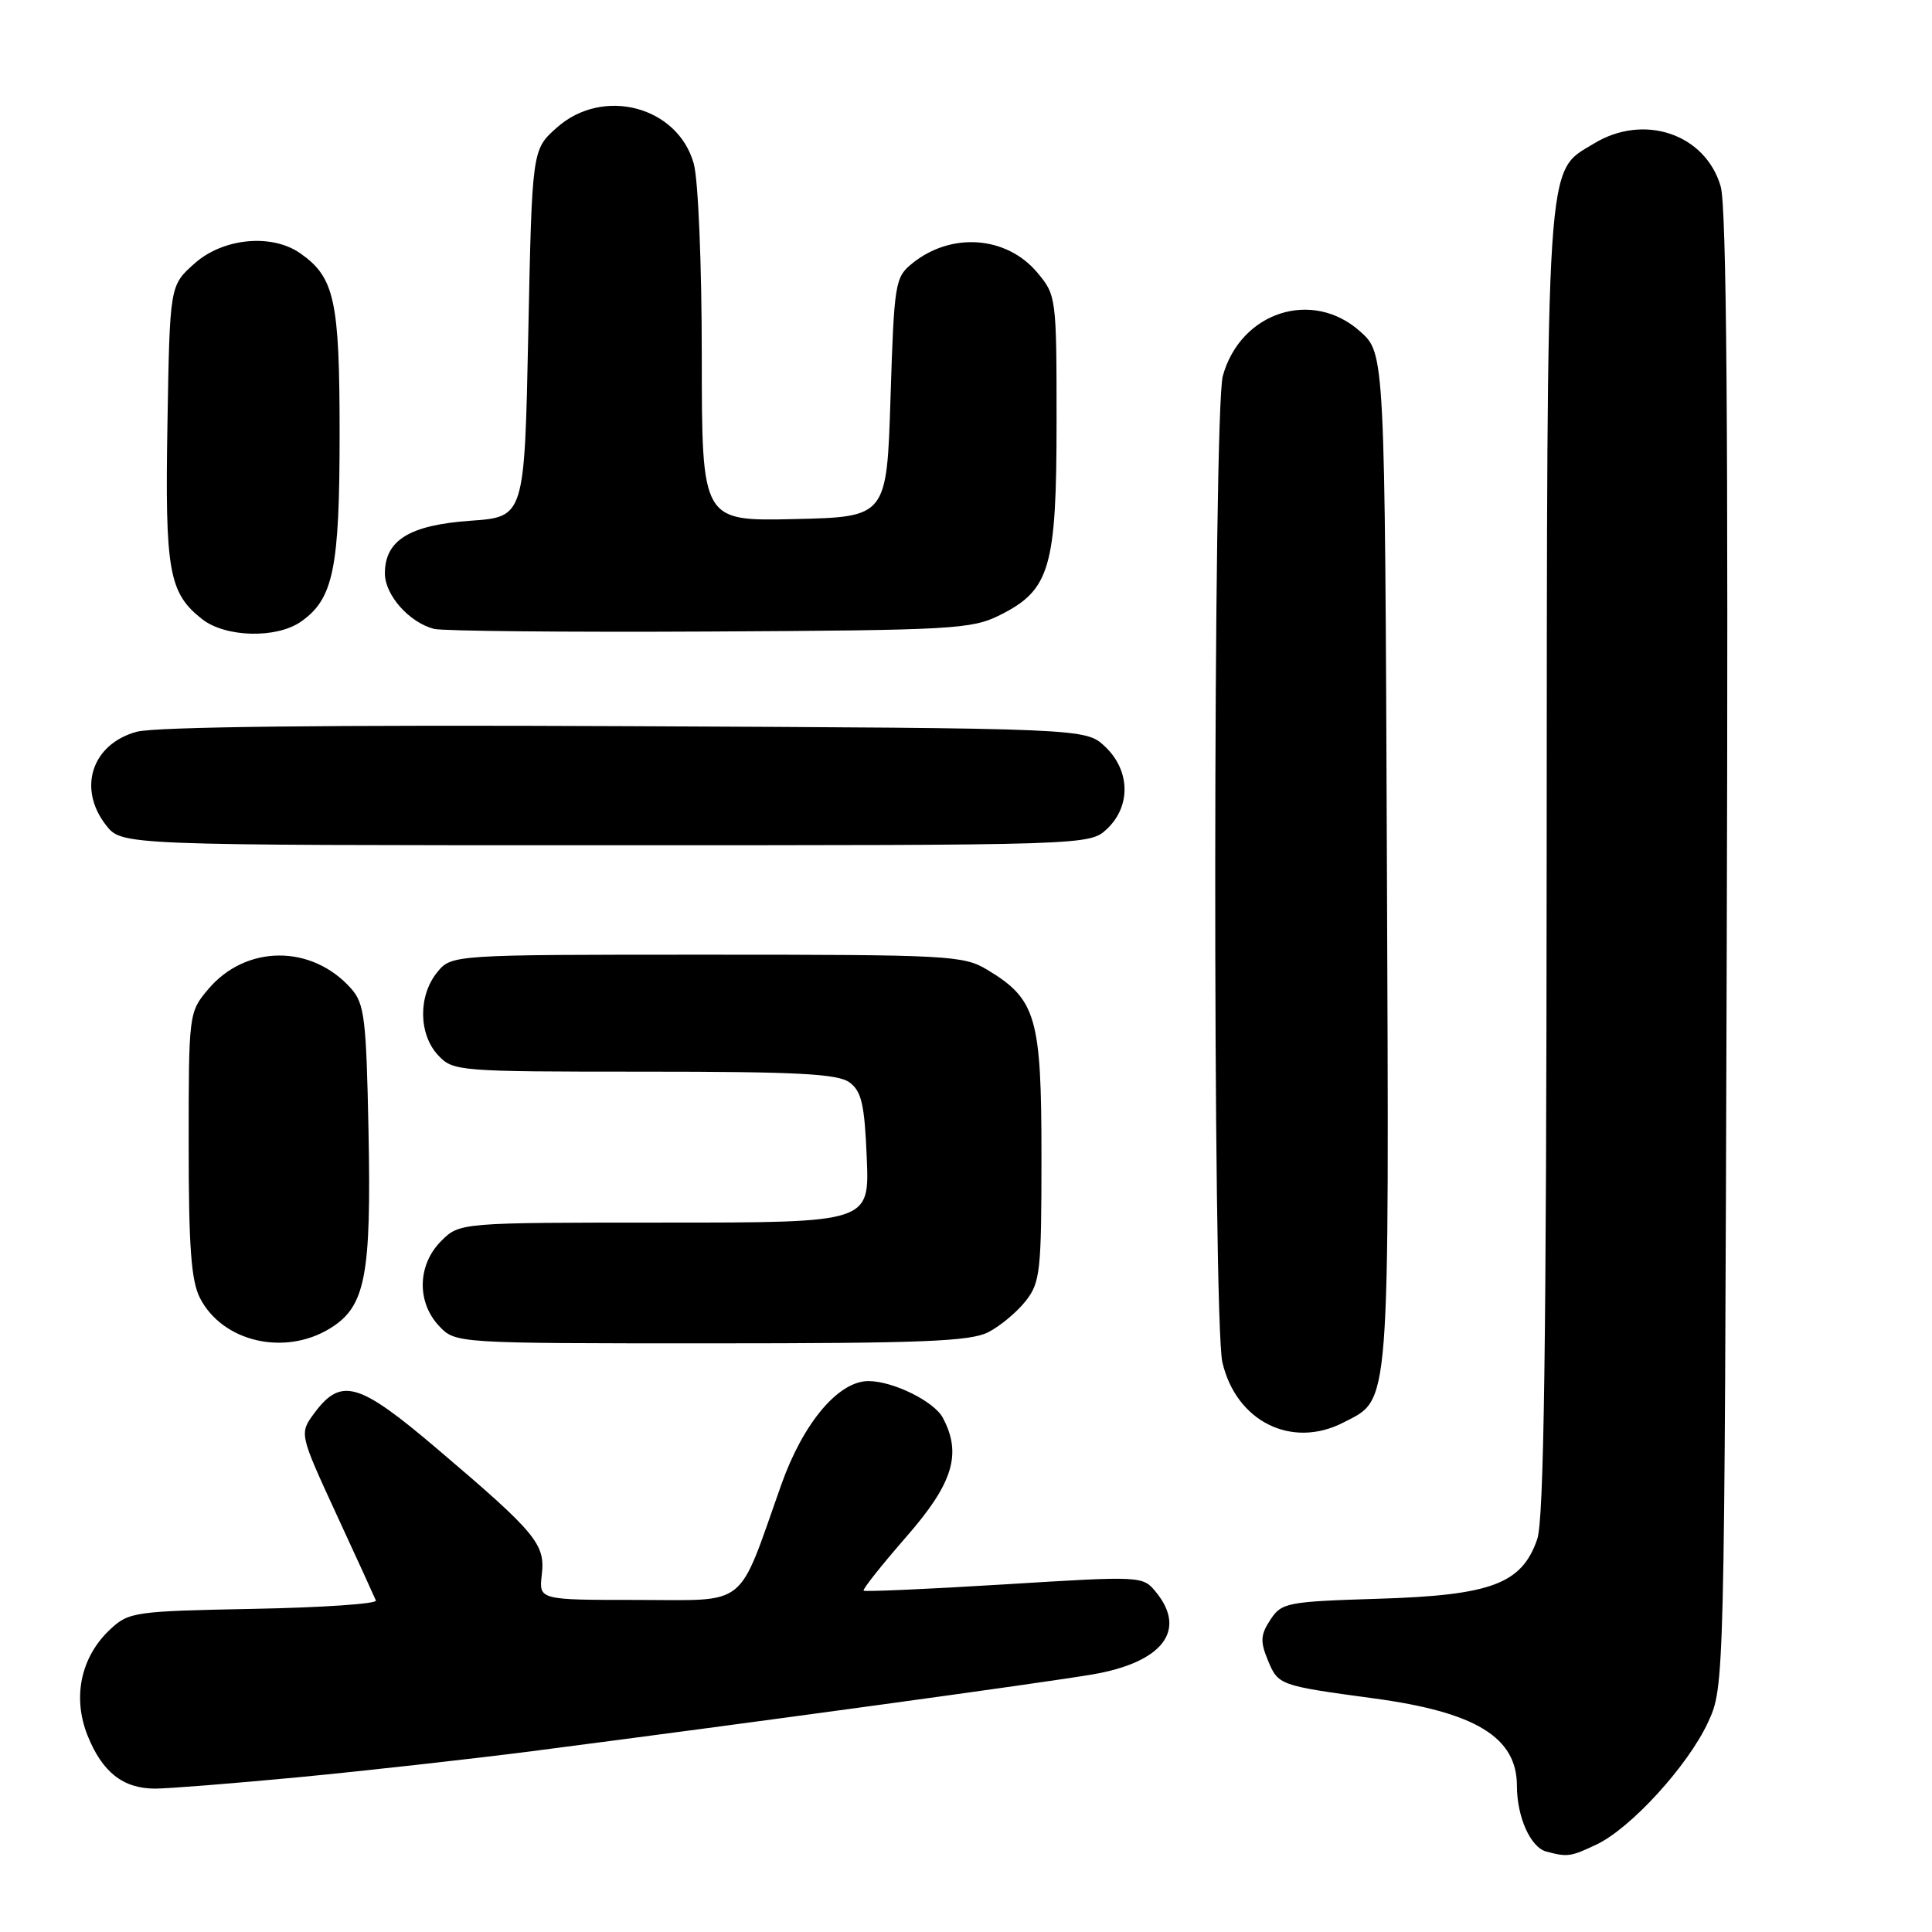 <?xml version="1.0" encoding="UTF-8" standalone="no"?>
<!DOCTYPE svg PUBLIC "-//W3C//DTD SVG 1.1//EN" "http://www.w3.org/Graphics/SVG/1.1/DTD/svg11.dtd" >
<svg xmlns="http://www.w3.org/2000/svg" xmlns:xlink="http://www.w3.org/1999/xlink" version="1.1" viewBox="0 0 256 256">
 <g >
 <path fill="currentColor"
d=" M 211.54 244.41 C 216.10 242.25 223.67 233.95 226.32 228.22 C 228.50 223.50 228.50 223.50 228.80 126.00 C 229.02 56.85 228.78 27.40 228.00 24.70 C 225.97 17.74 217.82 14.98 211.19 19.03 C 204.76 22.95 205.01 19.20 204.94 114.22 C 204.90 178.35 204.58 201.39 203.69 203.95 C 201.65 209.86 197.63 211.38 182.73 211.84 C 170.51 212.22 169.81 212.36 168.33 214.63 C 167.02 216.62 166.97 217.50 168.01 220.02 C 169.37 223.30 169.52 223.35 182.00 225.04 C 195.54 226.86 201.00 230.20 201.00 236.64 C 201.00 240.76 202.80 244.78 204.89 245.34 C 207.71 246.09 208.13 246.03 211.54 244.41 Z  M 39.59 235.49 C 48.34 234.65 62.25 233.10 70.50 232.04 C 99.12 228.34 138.53 222.95 144.82 221.86 C 154.02 220.27 157.29 216.05 153.22 211.02 C 151.43 208.81 151.43 208.81 133.08 209.94 C 122.99 210.56 114.60 210.93 114.43 210.77 C 114.27 210.60 116.80 207.41 120.06 203.67 C 126.29 196.55 127.49 192.65 124.92 187.85 C 123.76 185.68 118.32 183.00 115.07 183.00 C 111.09 183.00 106.42 188.55 103.52 196.74 C 97.63 213.36 99.32 212.00 84.46 212.00 C 71.40 212.00 71.40 212.00 71.79 208.66 C 72.27 204.60 71.06 203.14 58.00 192.04 C 47.54 183.14 45.22 182.46 41.67 187.22 C 39.65 189.95 39.65 189.95 44.57 200.63 C 47.28 206.50 49.64 211.66 49.81 212.08 C 49.98 212.51 42.70 213.01 33.64 213.18 C 17.76 213.49 17.06 213.59 14.57 215.93 C 10.70 219.57 9.58 224.90 11.60 229.96 C 13.55 234.83 16.31 237.00 20.56 237.00 C 22.28 237.00 30.84 236.32 39.59 235.49 Z  M 178.03 188.48 C 184.26 185.27 184.07 187.69 183.77 113.93 C 183.50 46.84 183.50 46.84 180.23 43.92 C 173.89 38.25 164.39 41.32 162.03 49.81 C 160.73 54.50 160.67 174.88 161.97 180.50 C 163.79 188.36 171.17 192.03 178.03 188.48 Z  M 43.70 176.04 C 48.42 173.16 49.21 169.17 48.83 149.85 C 48.53 134.89 48.30 132.98 46.50 130.96 C 41.28 125.11 32.55 125.17 27.57 131.10 C 25.02 134.13 25.00 134.32 25.00 151.63 C 25.00 165.27 25.33 169.74 26.51 172.02 C 29.50 177.80 37.68 179.71 43.70 176.04 Z  M 130.96 176.52 C 132.54 175.71 134.76 173.85 135.91 172.39 C 137.84 169.94 138.00 168.45 138.00 153.23 C 138.00 134.78 137.31 132.41 130.82 128.50 C 127.67 126.60 125.73 126.50 93.66 126.50 C 59.82 126.50 59.82 126.50 57.91 128.86 C 55.40 131.96 55.46 137.04 58.04 139.81 C 60.03 141.95 60.64 142.00 85.35 142.00 C 105.59 142.00 111.00 142.28 112.56 143.42 C 114.16 144.59 114.56 146.33 114.85 153.42 C 115.21 162.00 115.21 162.00 88.06 162.00 C 60.91 162.00 60.91 162.00 58.45 164.45 C 55.32 167.59 55.19 172.51 58.17 175.69 C 60.35 178.00 60.35 178.00 94.22 178.00 C 122.18 178.00 128.60 177.74 130.96 176.52 Z  M 146.69 109.83 C 149.88 106.82 149.76 102.07 146.42 98.92 C 143.84 96.50 143.84 96.50 82.89 96.22 C 43.53 96.04 20.59 96.30 18.13 96.96 C 12.17 98.57 10.23 104.48 14.07 109.37 C 16.15 112.00 16.15 112.00 80.26 112.00 C 144.37 112.00 144.37 112.00 146.69 109.83 Z  M 39.88 82.37 C 44.18 79.36 45.00 75.35 45.00 57.48 C 45.00 39.77 44.34 36.75 39.78 33.56 C 36.01 30.92 29.54 31.54 25.77 34.92 C 22.50 37.83 22.50 37.83 22.19 56.05 C 21.85 75.68 22.36 78.56 26.77 82.03 C 29.86 84.47 36.64 84.64 39.88 82.37 Z  M 132.50 81.50 C 139.14 78.18 140.00 75.24 140.00 55.83 C 140.00 39.40 139.96 39.11 137.44 36.11 C 133.36 31.26 126.04 30.72 120.88 34.90 C 118.60 36.74 118.48 37.48 118.00 52.66 C 117.50 68.50 117.50 68.50 105.25 68.78 C 93.00 69.06 93.00 69.06 92.99 47.28 C 92.99 35.08 92.52 23.83 91.93 21.70 C 89.82 14.08 79.88 11.46 73.77 16.92 C 70.50 19.83 70.50 19.83 70.00 44.17 C 69.50 68.50 69.50 68.50 62.35 69.00 C 54.27 69.57 51.00 71.58 51.00 75.98 C 51.00 78.84 54.20 82.46 57.50 83.33 C 58.60 83.62 75.03 83.78 94.00 83.68 C 126.30 83.51 128.76 83.37 132.50 81.50 Z "/>
</g>
</svg>
